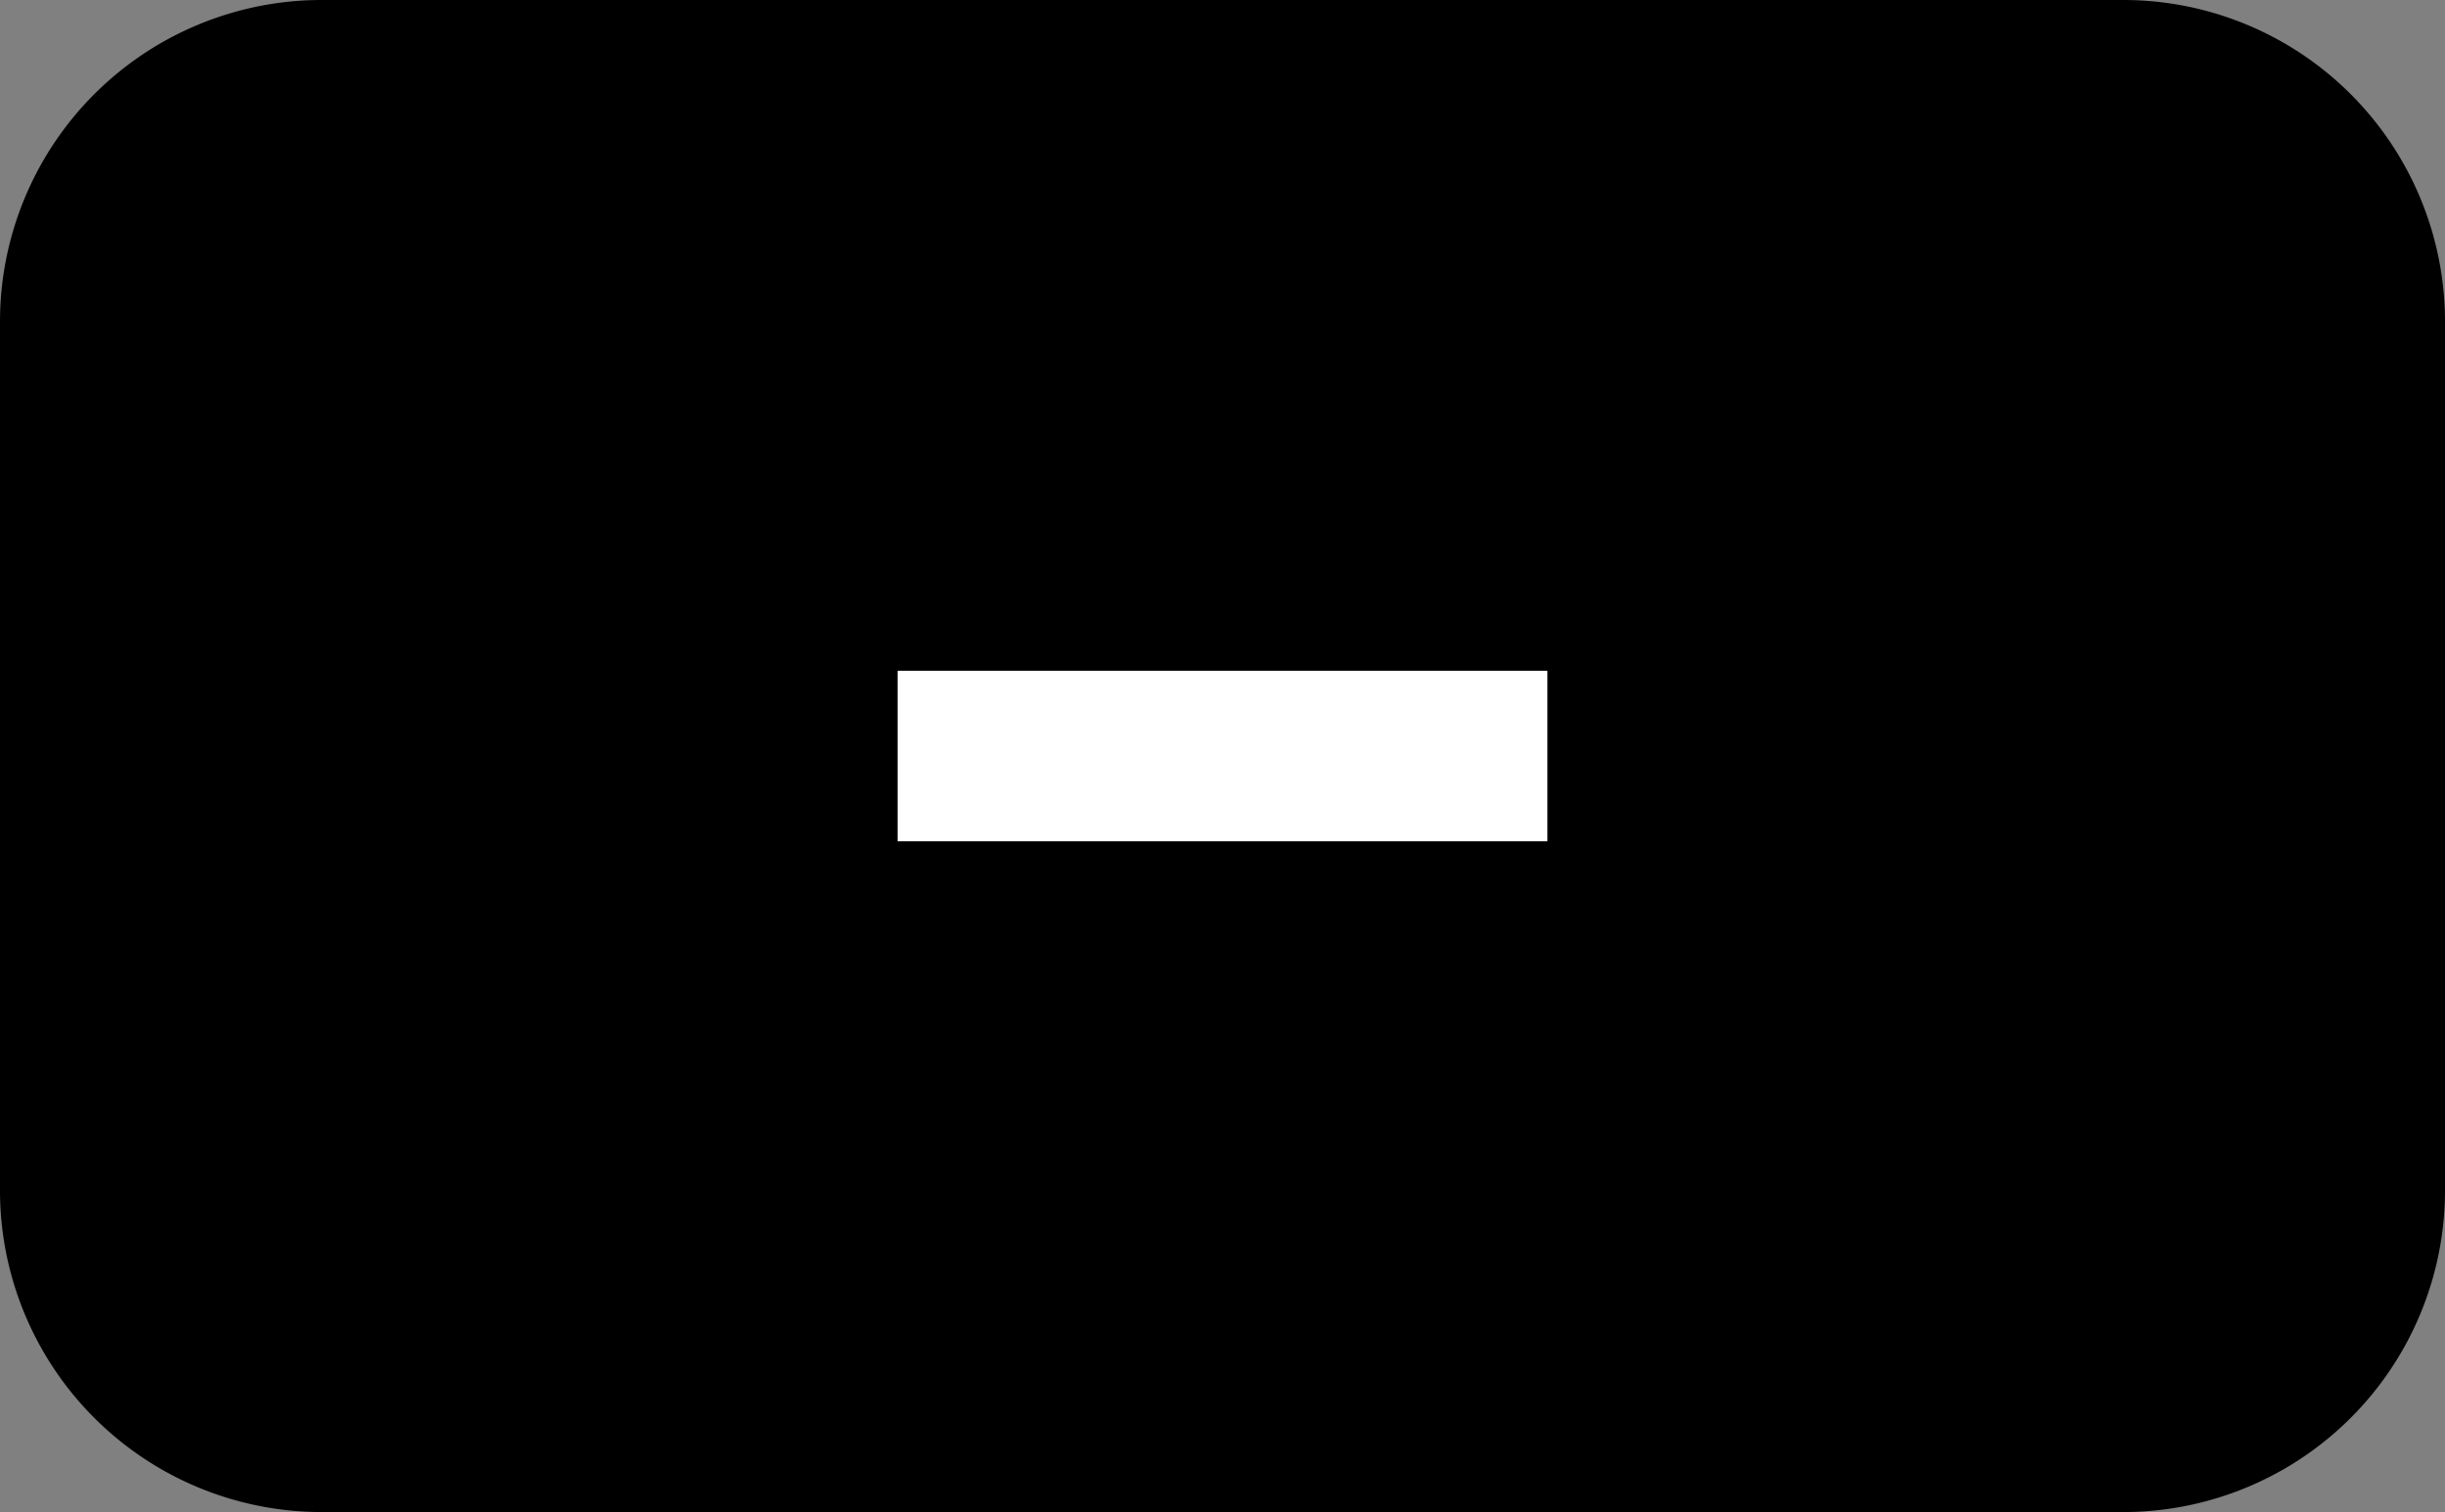 <?xml version="1.0" encoding="UTF-8" standalone="no"?>
<!-- Generator: Fusion 360, Shaper Origin Export Add-In, Version 1.5.0  -->

<svg
   xmlns:shaper="http://www.shapertools.com/namespaces/shaper"
   xmlns:dc="http://purl.org/dc/elements/1.1/"
   xmlns:cc="http://creativecommons.org/ns#"
   xmlns:rdf="http://www.w3.org/1999/02/22-rdf-syntax-ns#"
   xmlns:svg="http://www.w3.org/2000/svg"
   xmlns="http://www.w3.org/2000/svg"
   xmlns:sodipodi="http://sodipodi.sourceforge.net/DTD/sodipodi-0.dtd"
   xmlns:inkscape="http://www.inkscape.org/namespaces/inkscape"
   enable-background="new 0 0 7.6 4.7"
   height="4.7cm"
   shaper:fusionaddin="version:1.5.0"
   version="1.1"
   viewBox="0 0 7.6 4.7"
   width="7.6cm"
   x="0cm"
   xml:space="preserve"
   y="0cm"
   id="svg5736"
   sodipodi:docname="WTLV1_mitButton.svg"
   inkscape:version="0.92.2 (5c3e80d, 2017-08-06)"><rect x="0" y="0" width="7.6" height="4.7" fill="#808080" stroke="none"/><defs
     id="defs5740" /><sodipodi:namedview
     pagecolor="#ffffff"
     bordercolor="#666666"
     borderopacity="1"
     objecttolerance="10"
     gridtolerance="10"
     guidetolerance="10"
     inkscape:pageopacity="0"
     inkscape:pageshadow="2"
     inkscape:window-width="1920"
     inkscape:window-height="1001"
     id="namedview5738"
     showgrid="false"
     inkscape:zoom="2.32"
     inkscape:cx="25.216761"
     inkscape:cy="85.701493"
     inkscape:window-x="-9"
     inkscape:window-y="-9"
     inkscape:window-maximized="1"
     inkscape:current-layer="svg5736" /><path
     d="M-0.3,2.35 a0.45,0.45 0 1,1 0.9,0 a0.45,0.45 0 1,1 -0.9,0z"
     fill="rgb(0,0,0)"
     shaper:cutDepth="0"
     shaper:pathType="exterior"
     transform="matrix(1,0,0,-1,1,4.7)"
     vector-effect="non-scaling-stroke"
     id="path5728" /><path
     d="M-0,4.7 A1,1 90 0,1 -1,3.7 L-1,1 A1,1 180 0,1 0,-0 L5.6,0 A1,1 270 0,1 6.6,1 L6.6,3.7 A1,1 0 0,1 5.6,4.7 L-0,4.7z"
     fill="rgb(0,0,0)"
     shaper:cutDepth="0"
     shaper:pathType="exterior"
     transform="matrix(1,0,0,-1,1,4.7)"
     vector-effect="non-scaling-stroke"
     id="path5730" /><path
     d="M4.31,3.115 L4.31,1.585 1.29,1.585 1.29,3.115 4.31,3.115z"
     fill="rgb(255,255,255)"
     shaper:cutDepth="0"
     shaper:pathType="interior"
     stroke="rgb(0,0,0)"
     transform="matrix(1,0,0,-1,1,4.7)"
     vector-effect="non-scaling-stroke"
     id="path5732" /><path
     d="M-0.33,2.35 a0.48,0.48 0 1,1 0.96,0 a0.48,0.48 0 1,1 -0.96,0z"
     fill="rgb(255,255,255)"
     shaper:cutDepth="0"
     shaper:pathType="interior"
     stroke="rgb(0,0,0)"
     transform="matrix(1,0,0,-1,1,4.7)"
     vector-effect="non-scaling-stroke"
     id="path5734" /><ellipse
     style="opacity:1;fill:#000000;fill-opacity:1;stroke:none;stroke-width:0.59;stroke-miterlimit:4;stroke-dasharray:none;stroke-opacity:1"
     id="path6287"
     cx="1.152"
     cy="2.349"
     rx="0.401"
     ry="0.398" /></svg>